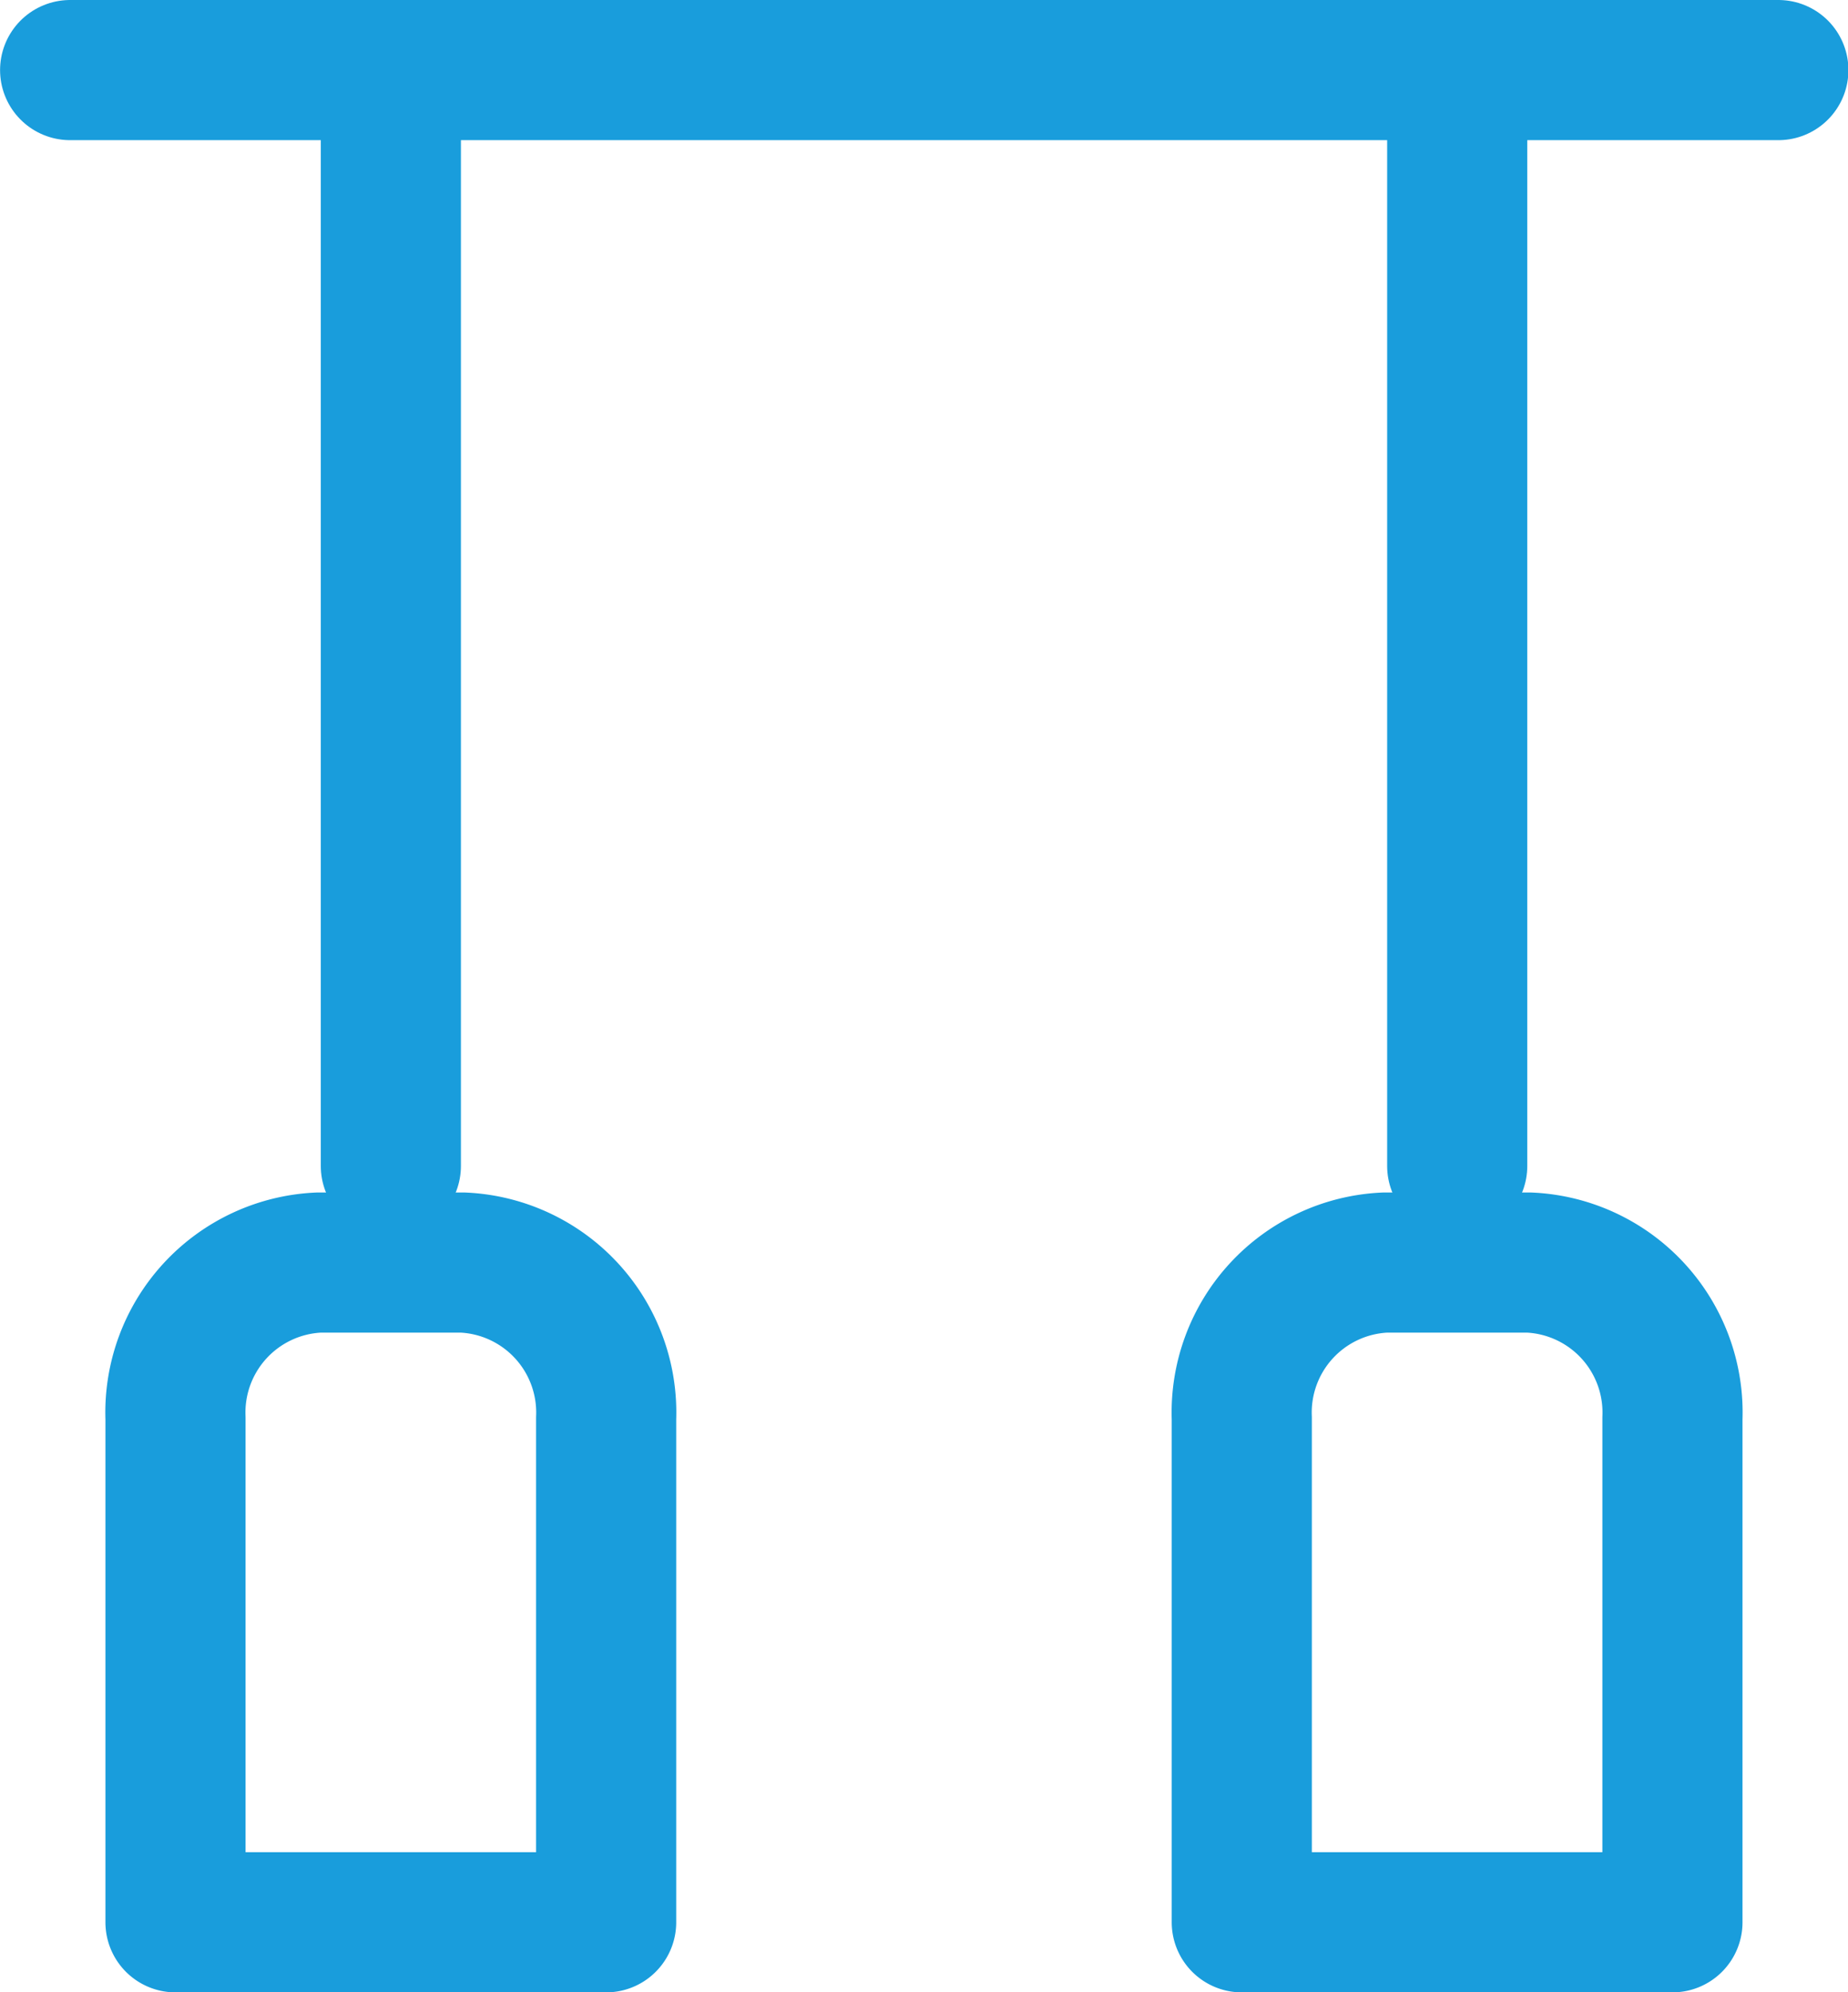 <svg xmlns="http://www.w3.org/2000/svg" width="26.378" height="28.43" viewBox="0 0 26.378 28.43">
    <g id="streamline-icon-ceiling-lamp-double_140x140" data-name="streamline-icon-ceiling-lamp-double@140x140" transform="translate(-4.96 -7.75)">
        <path id="Pfad_3000" data-name="Pfad 3000" d="M107.917,8.75V24.388" transform="translate(-82.157)" fill="none" stroke="#199ddc" stroke-linecap="round" stroke-linejoin="round" stroke-width="2"/>
        <path id="Pfad_3005" data-name="Pfad 3005" d="M32.083,8.75V24.388" transform="translate(-21.544 0)" fill="none" stroke="#199ddc" stroke-linecap="round" stroke-linejoin="round" stroke-width="2"/>
        <path id="Pfad_3006" data-name="Pfad 3006" d="M14.583,45.974a2.142,2.142,0,0,1,2.049-2.224h2.049a2.142,2.142,0,0,1,2.049,2.224v7.19H14.583Z" transform="translate(-7.118 -17.984)" fill="none" stroke="#199ddc" stroke-linecap="round" stroke-linejoin="round" stroke-width="2"/>
        <path id="Pfad_3016" data-name="Pfad 3016" d="M14.583,45.974a2.142,2.142,0,0,1,2.049-2.224h2.049a2.142,2.142,0,0,1,2.049,2.224v7.19H14.583Z" transform="translate(8.102 -17.984)" fill="none" stroke="#199ddc" stroke-linecap="round" stroke-linejoin="round" stroke-width="2"/>
        <path id="Pfad_3010" data-name="Pfad 3010" d="M2.917,8.75H27.3" transform="translate(3.044)" fill="none" stroke="#199ddc" stroke-linecap="round" stroke-linejoin="round" stroke-width="2"/>
    </g>
</svg>